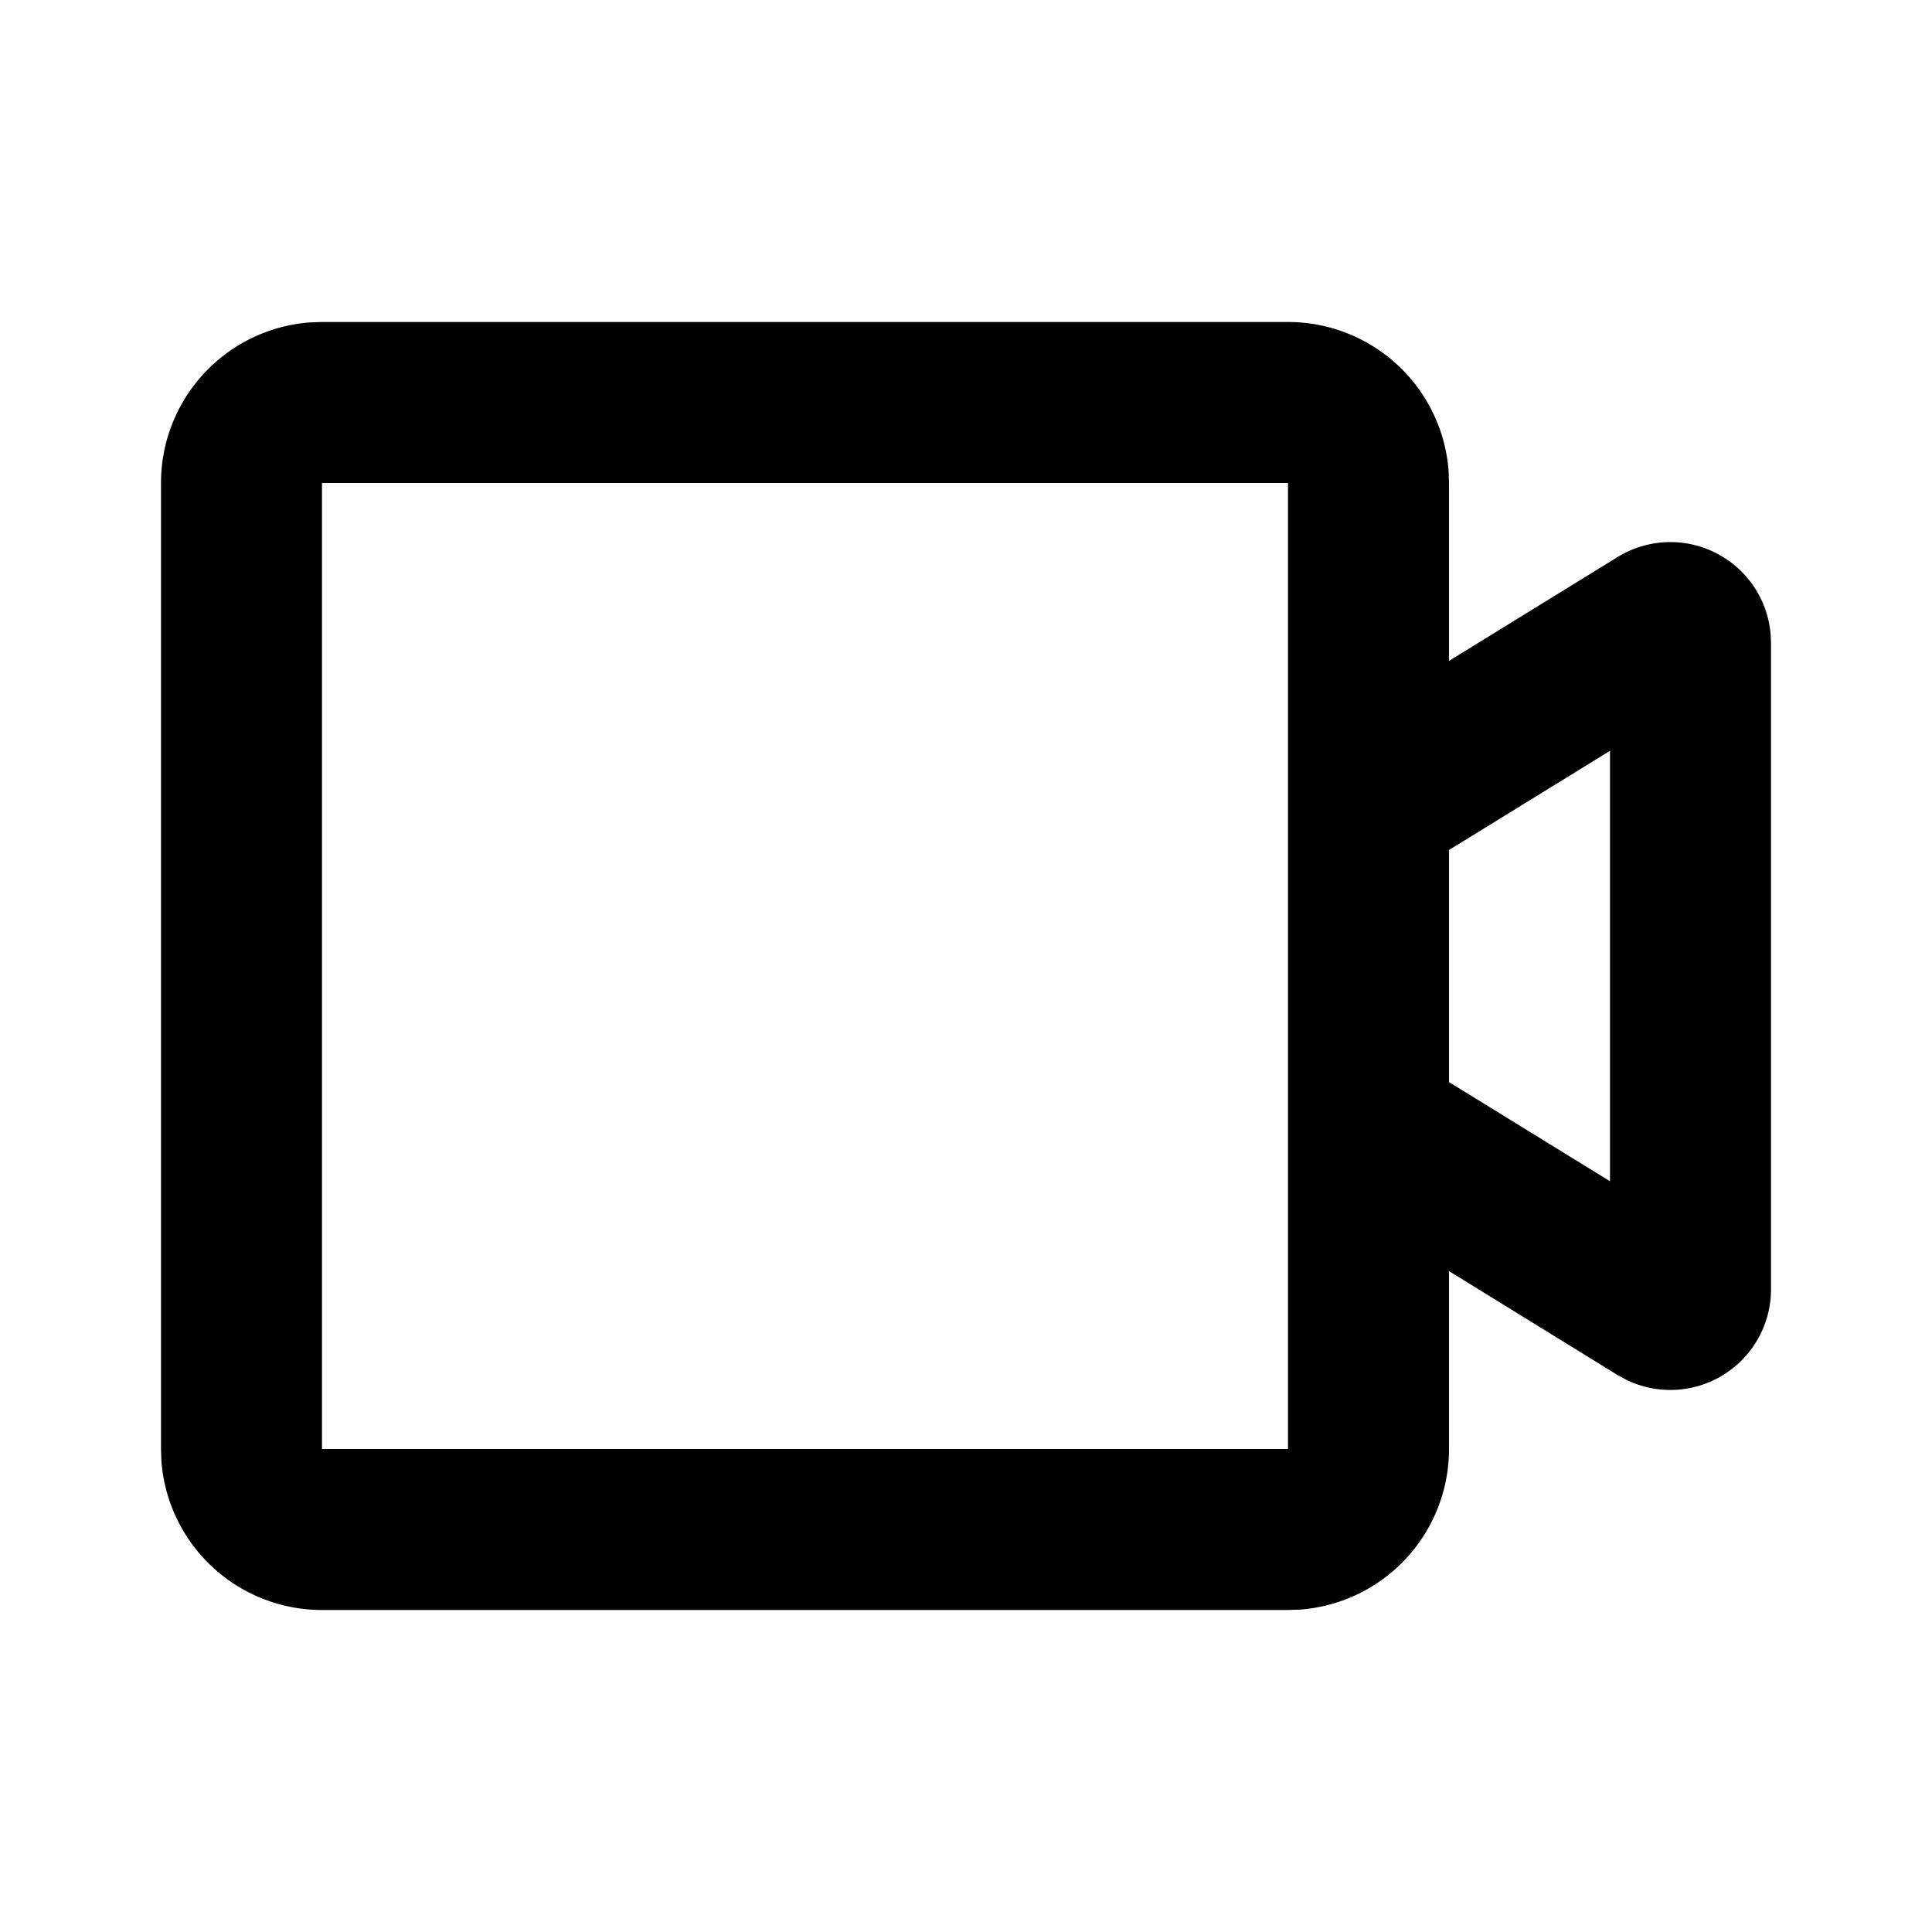 <svg xmlns="http://www.w3.org/2000/svg" width="24" height="24">
  <defs/>
  <path  d="M16,4 A2 2 0 0 1 17.995,5.85 L18,6 L18,8.21 L20.094,6.92 A1.25 1.25 0 0 1 21.994,7.863 L22,7.983 L22,16.017 A1.25 1.25 0 0 1 20.2,17.139 L20.094,17.081 L18,15.79 L18,18 A2 2 0 0 1 16.15,19.995 L16,20 L4,20 A2 2 0 0 1 2.005,18.15 L2,18 L2,6 A2 2 0 0 1 3.85,4.005 L4,4 Z M16,6 L4,6 L4,18 L16,18 Z M20,9.327 L18,10.559 L18,13.442 L20,14.674 Z"/>
</svg>

